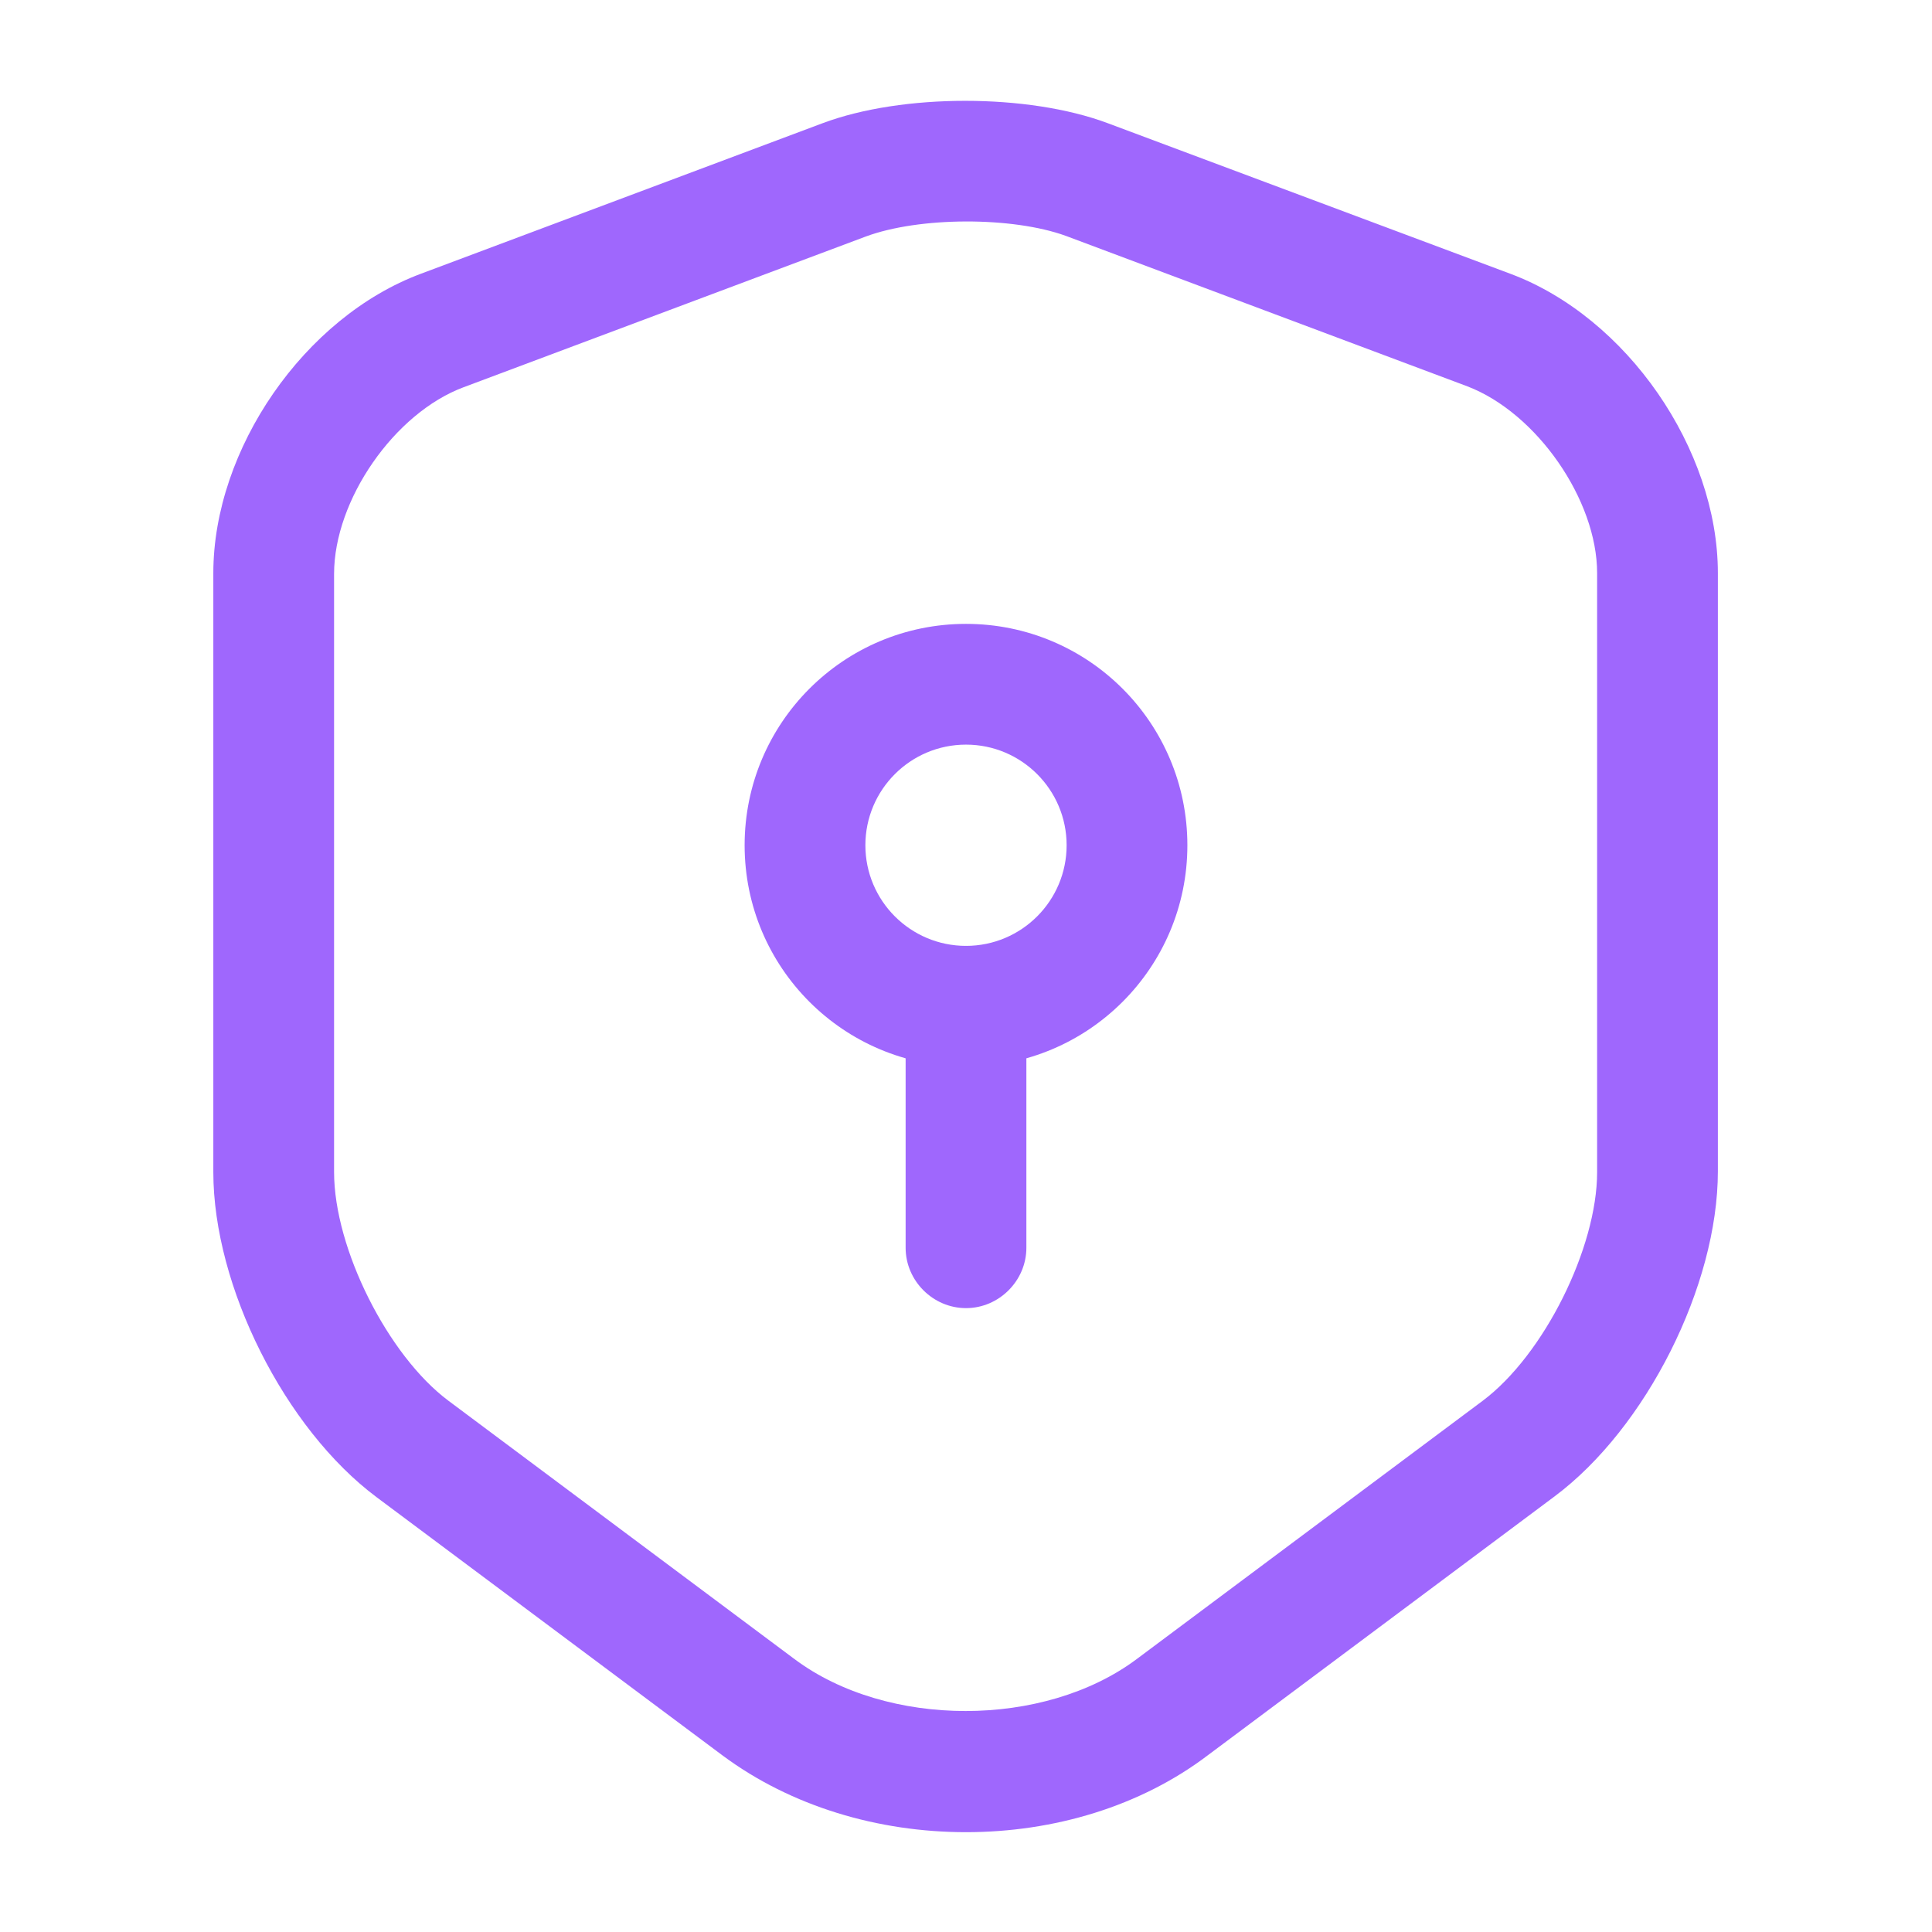 <svg width="60" height="60" viewBox="0 0 60 60" fill="none" xmlns="http://www.w3.org/2000/svg">
<path d="M30 56.9C27.275 56.9 24.575 56.1 22.45 54.525L11.7 46.5C8.85 44.375 6.625 39.95 6.625 36.4V17.8C6.625 13.95 9.45 9.85 13.075 8.5L25.55 3.825C28.025 2.9 31.925 2.9 34.4 3.825L46.9 8.5C50.525 9.85 53.35 13.95 53.35 17.8V36.375C53.35 39.925 51.125 44.35 48.275 46.475L37.525 54.5C35.425 56.1 32.725 56.9 30 56.9ZM26.875 7.35L14.4 12.025C12.25 12.825 10.375 15.525 10.375 17.825V36.4C10.375 38.775 12.05 42.1 13.925 43.5L24.675 51.525C27.55 53.675 32.425 53.675 35.3 51.525L46.05 43.5C47.95 42.075 49.6 38.75 49.6 36.4V17.8C49.6 15.525 47.725 12.825 45.575 12L33.1 7.325C31.45 6.725 28.55 6.725 26.875 7.35Z" fill="#9F67FD"/>
<path d="M30 33.125C26.2 33.125 23.125 30.05 23.125 26.25C23.125 22.45 26.2 19.375 30 19.375C33.8 19.375 36.875 22.45 36.875 26.25C36.875 30.05 33.8 33.125 30 33.125ZM30 23.125C28.275 23.125 26.875 24.525 26.875 26.25C26.875 27.975 28.275 29.375 30 29.375C31.725 29.375 33.125 27.975 33.125 26.25C33.125 24.525 31.725 23.125 30 23.125Z" fill="#9F67FD"/>
<path d="M30 40.625C28.975 40.625 28.125 39.775 28.125 38.75V31.25C28.125 30.225 28.975 29.375 30 29.375C31.025 29.375 31.875 30.225 31.875 31.25V38.75C31.875 39.775 31.025 40.625 30 40.625Z" fill="#9F67FD"/>
</svg>
